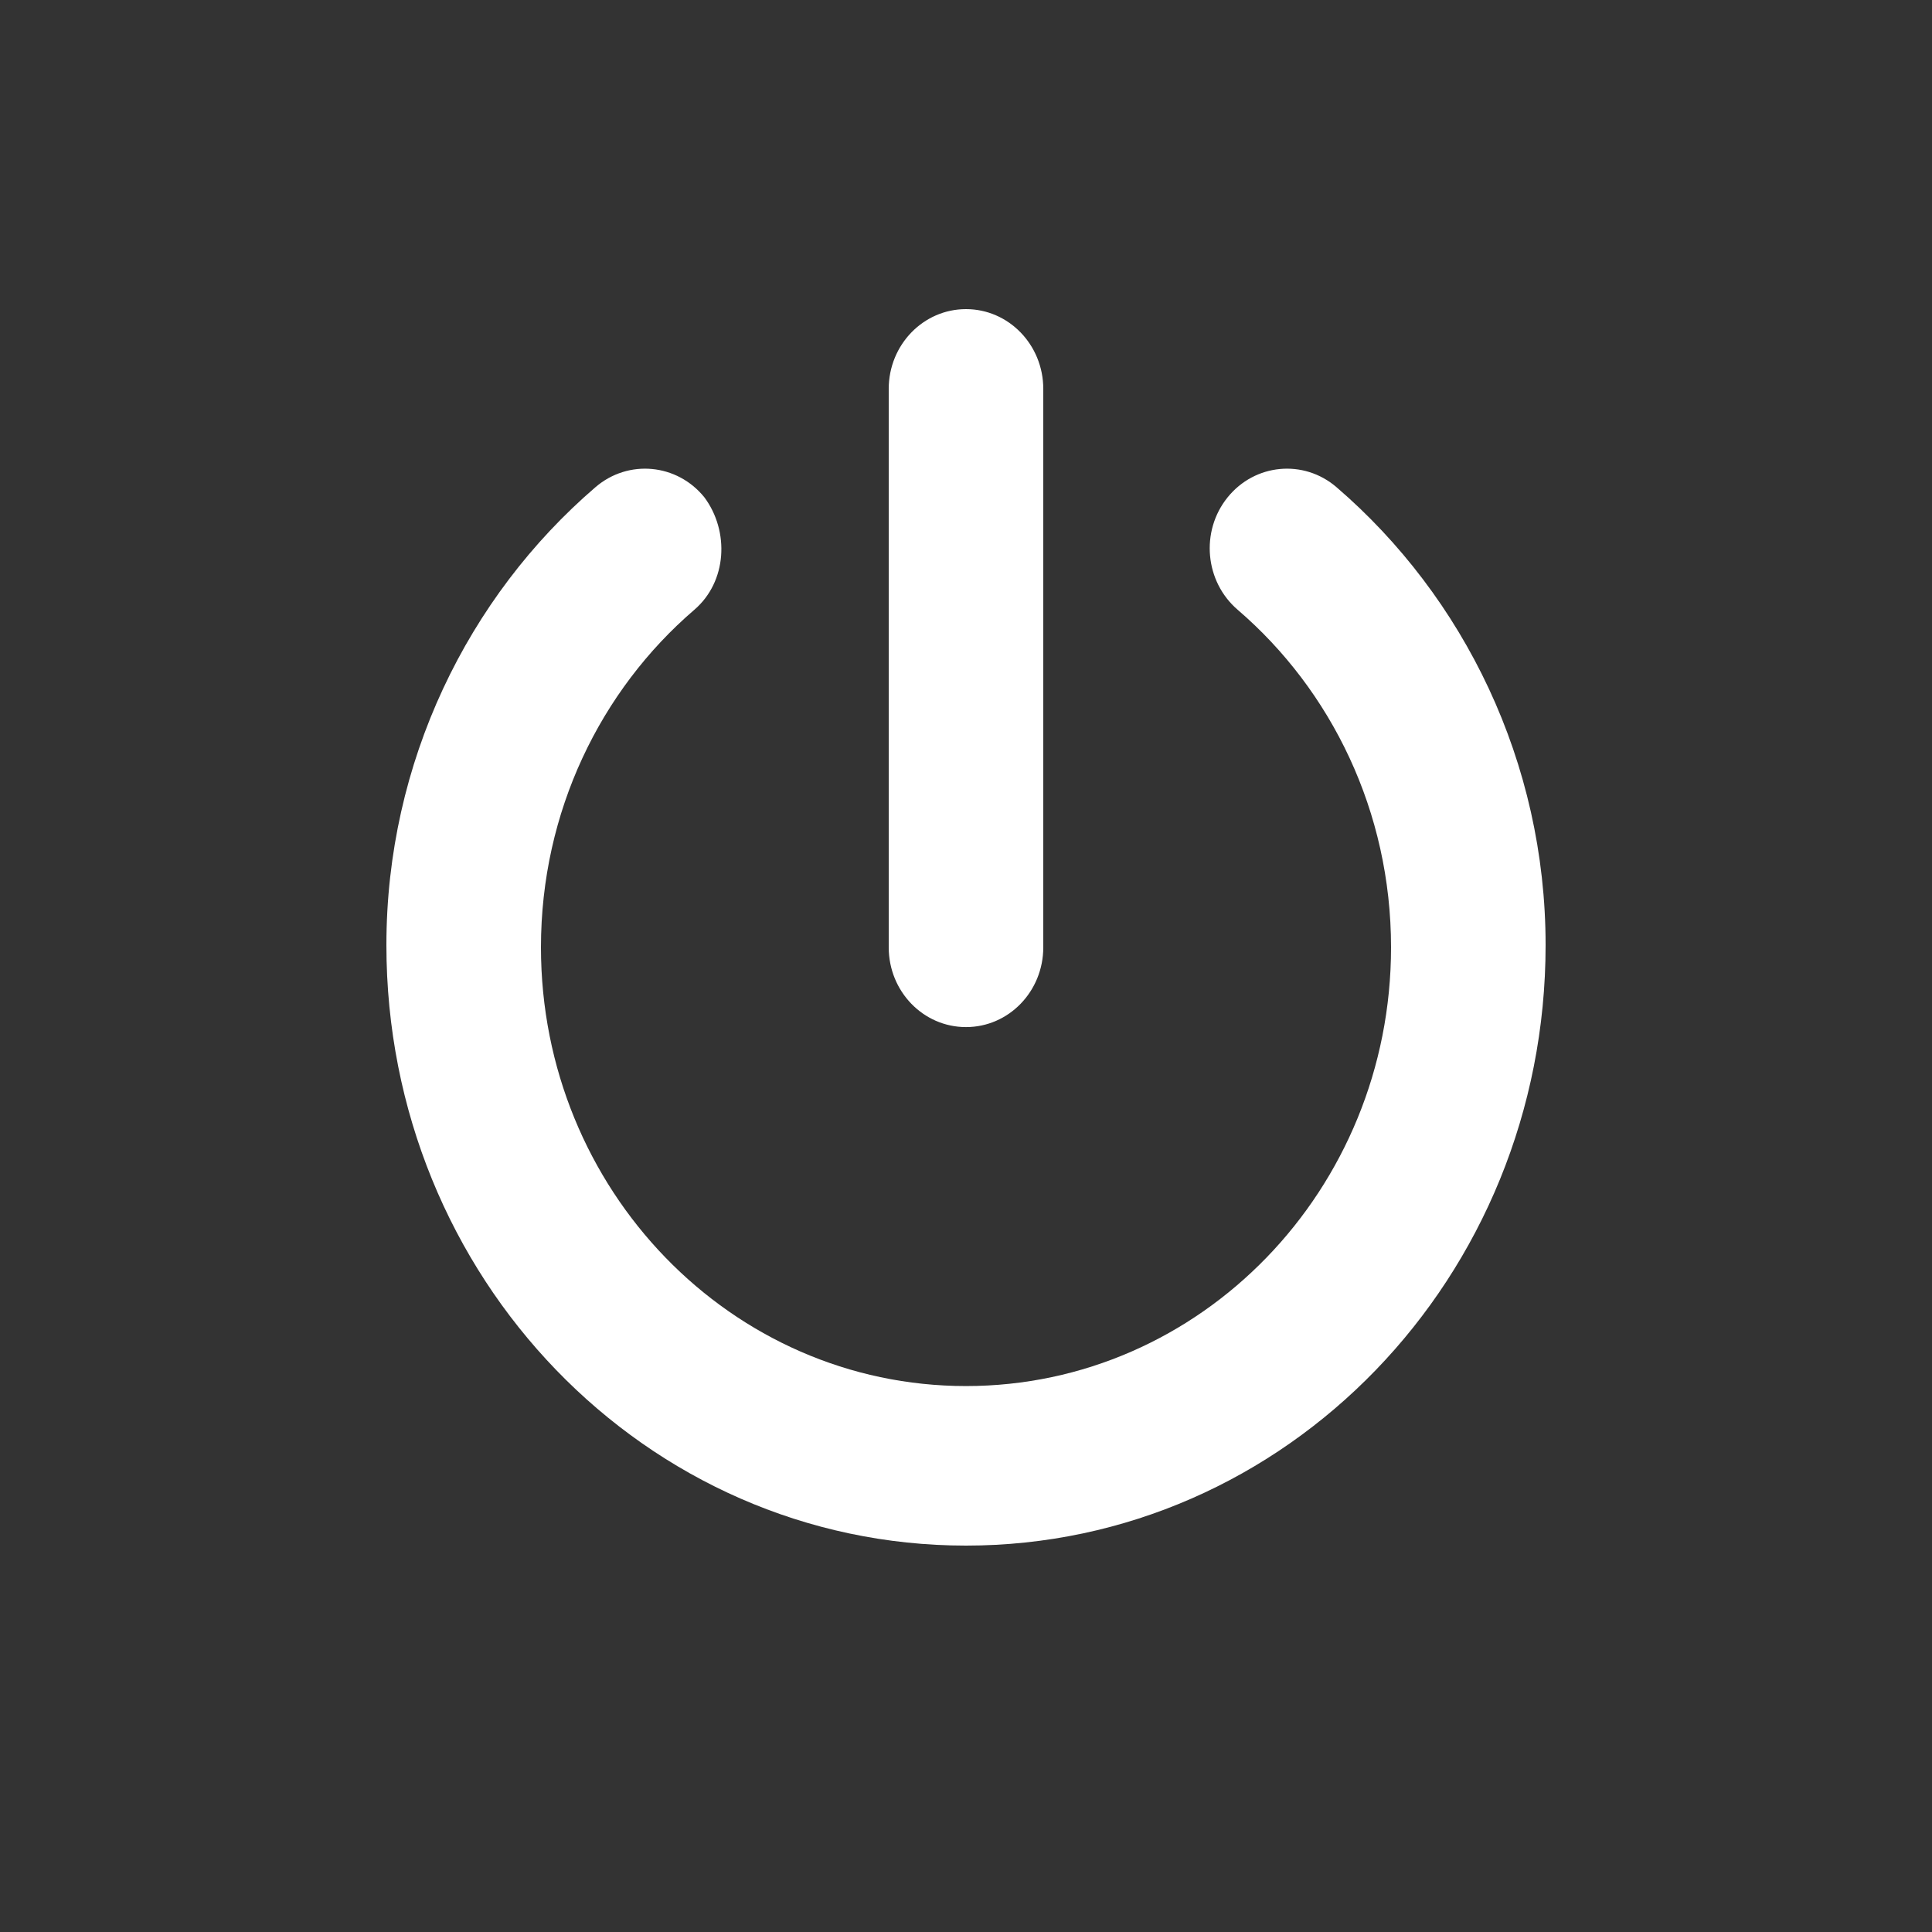 <svg width="50" height="50" viewBox="0 0 50 50" fill="none" xmlns="http://www.w3.org/2000/svg">
<rect x="0" y="0" width="50" height="50" fill="#333333" stroke="none"/>
<path d="M27 24.516C27 25.658 26.106 26.581 25 26.581C23.894 26.581 23 25.658 23 24.516V10.065C23 8.925 23.894 8 25 8C26.106 8 27 8.925 27 10.065V24.516ZM14 24.516C14 30.787 18.925 35.871 25 35.871C31.075 35.871 36 30.787 36 24.516C36 21.006 34.456 17.864 32.031 15.781C31.181 15.052 31.062 13.75 31.769 12.873C32.475 11.997 33.737 11.877 34.587 12.607C37.888 15.445 40 19.729 40 24.458C40 33.065 33.281 40 25 40C16.719 40 10 33.065 10 24.458C10 19.729 12.109 15.445 15.412 12.607C16.262 11.877 17.525 11.997 18.231 12.873C18.881 13.75 18.819 15.052 17.969 15.781C15.544 17.864 14 21.006 14 24.516Z" fill="white"/>
</svg>
